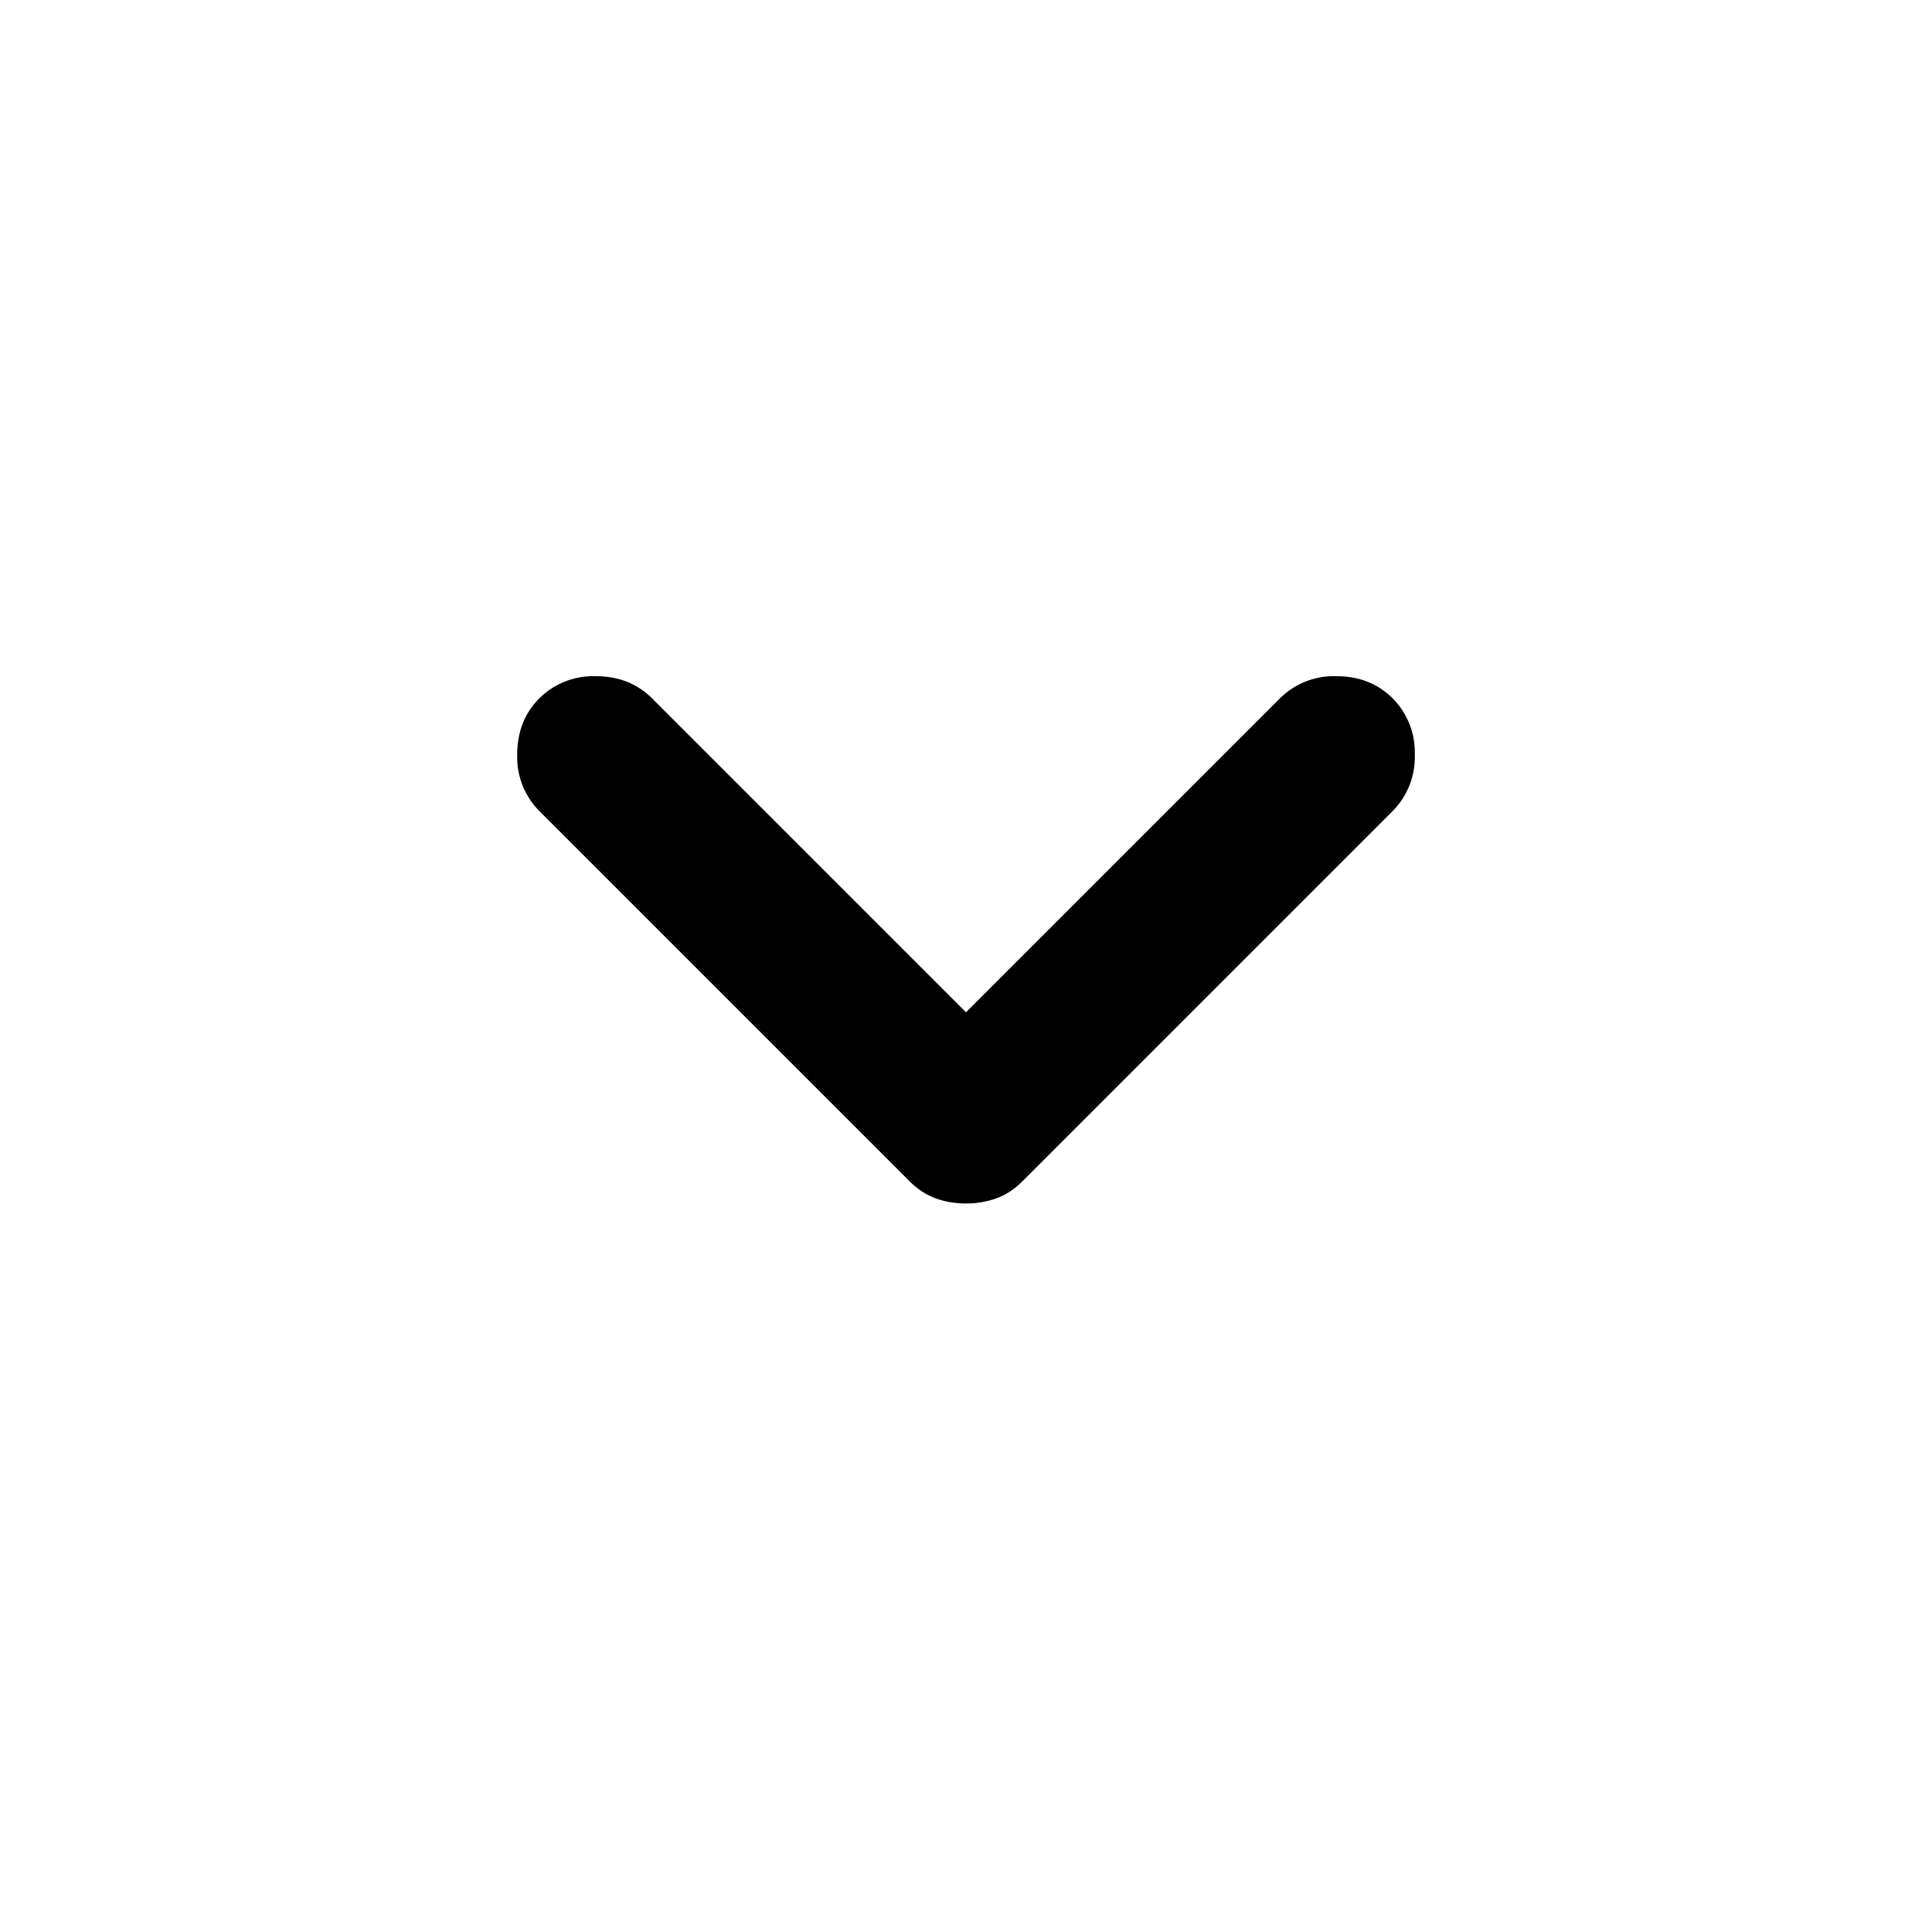 <svg xmlns="http://www.w3.org/2000/svg" width="24" height="24" fill="none" viewBox="0 0 24 24"><path fill="currentColor" d="M12 14.95q-.2 0-.375-.063a.9.9 0 0 1-.325-.212l-4.6-4.6a.95.95 0 0 1-.275-.7q0-.425.275-.7a.95.95 0 0 1 .7-.275q.424 0 .7.275l3.9 3.9 3.9-3.9a.95.95 0 0 1 .7-.275q.424 0 .7.275a.95.95 0 0 1 .275.7.95.95 0 0 1-.275.7l-4.6 4.6q-.15.15-.325.212a1.1 1.1 0 0 1-.375.063"/></svg>